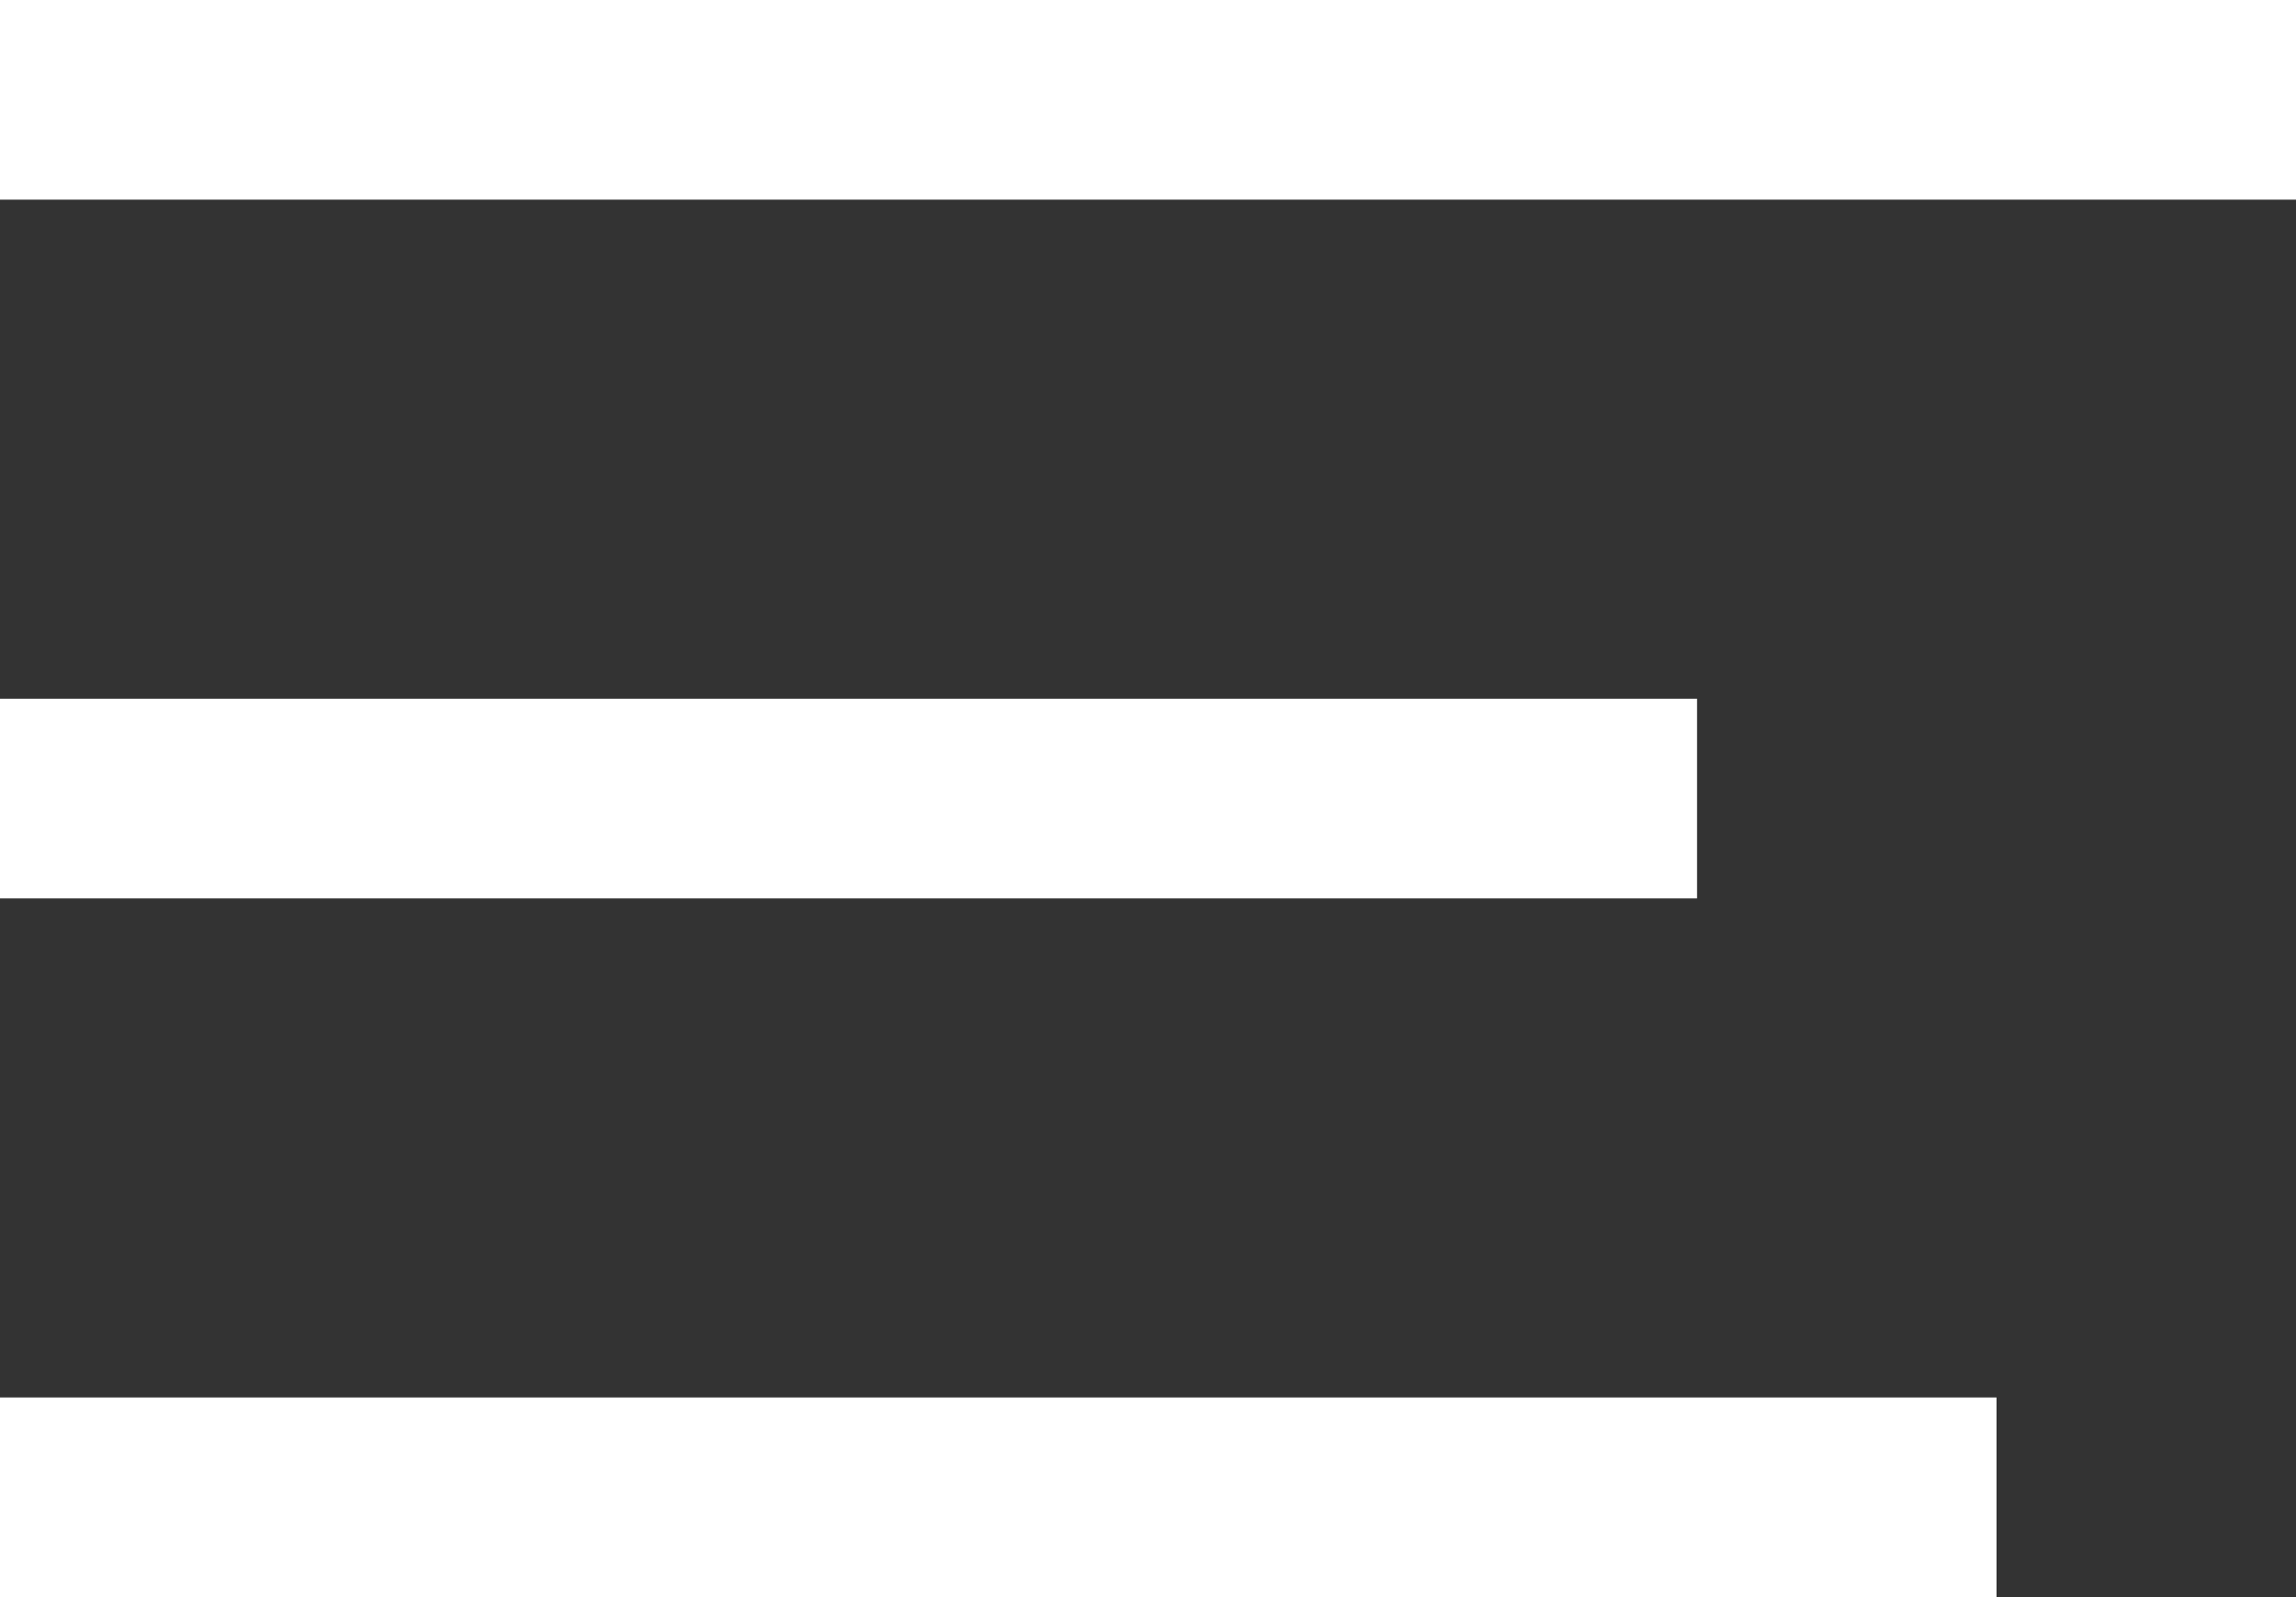 <svg width="23" height="16" viewBox="0 0 23 16" fill="none" xmlns="http://www.w3.org/2000/svg">
<rect x="0" y="0" width="23" height="16" fill="#333333" stroke="none"/>
<rect width="23" height="2" fill="white"/>
<rect y="14" width="20" height="2" fill="white"/>
<rect y="7" width="17" height="2" fill="white"/>
</svg>
